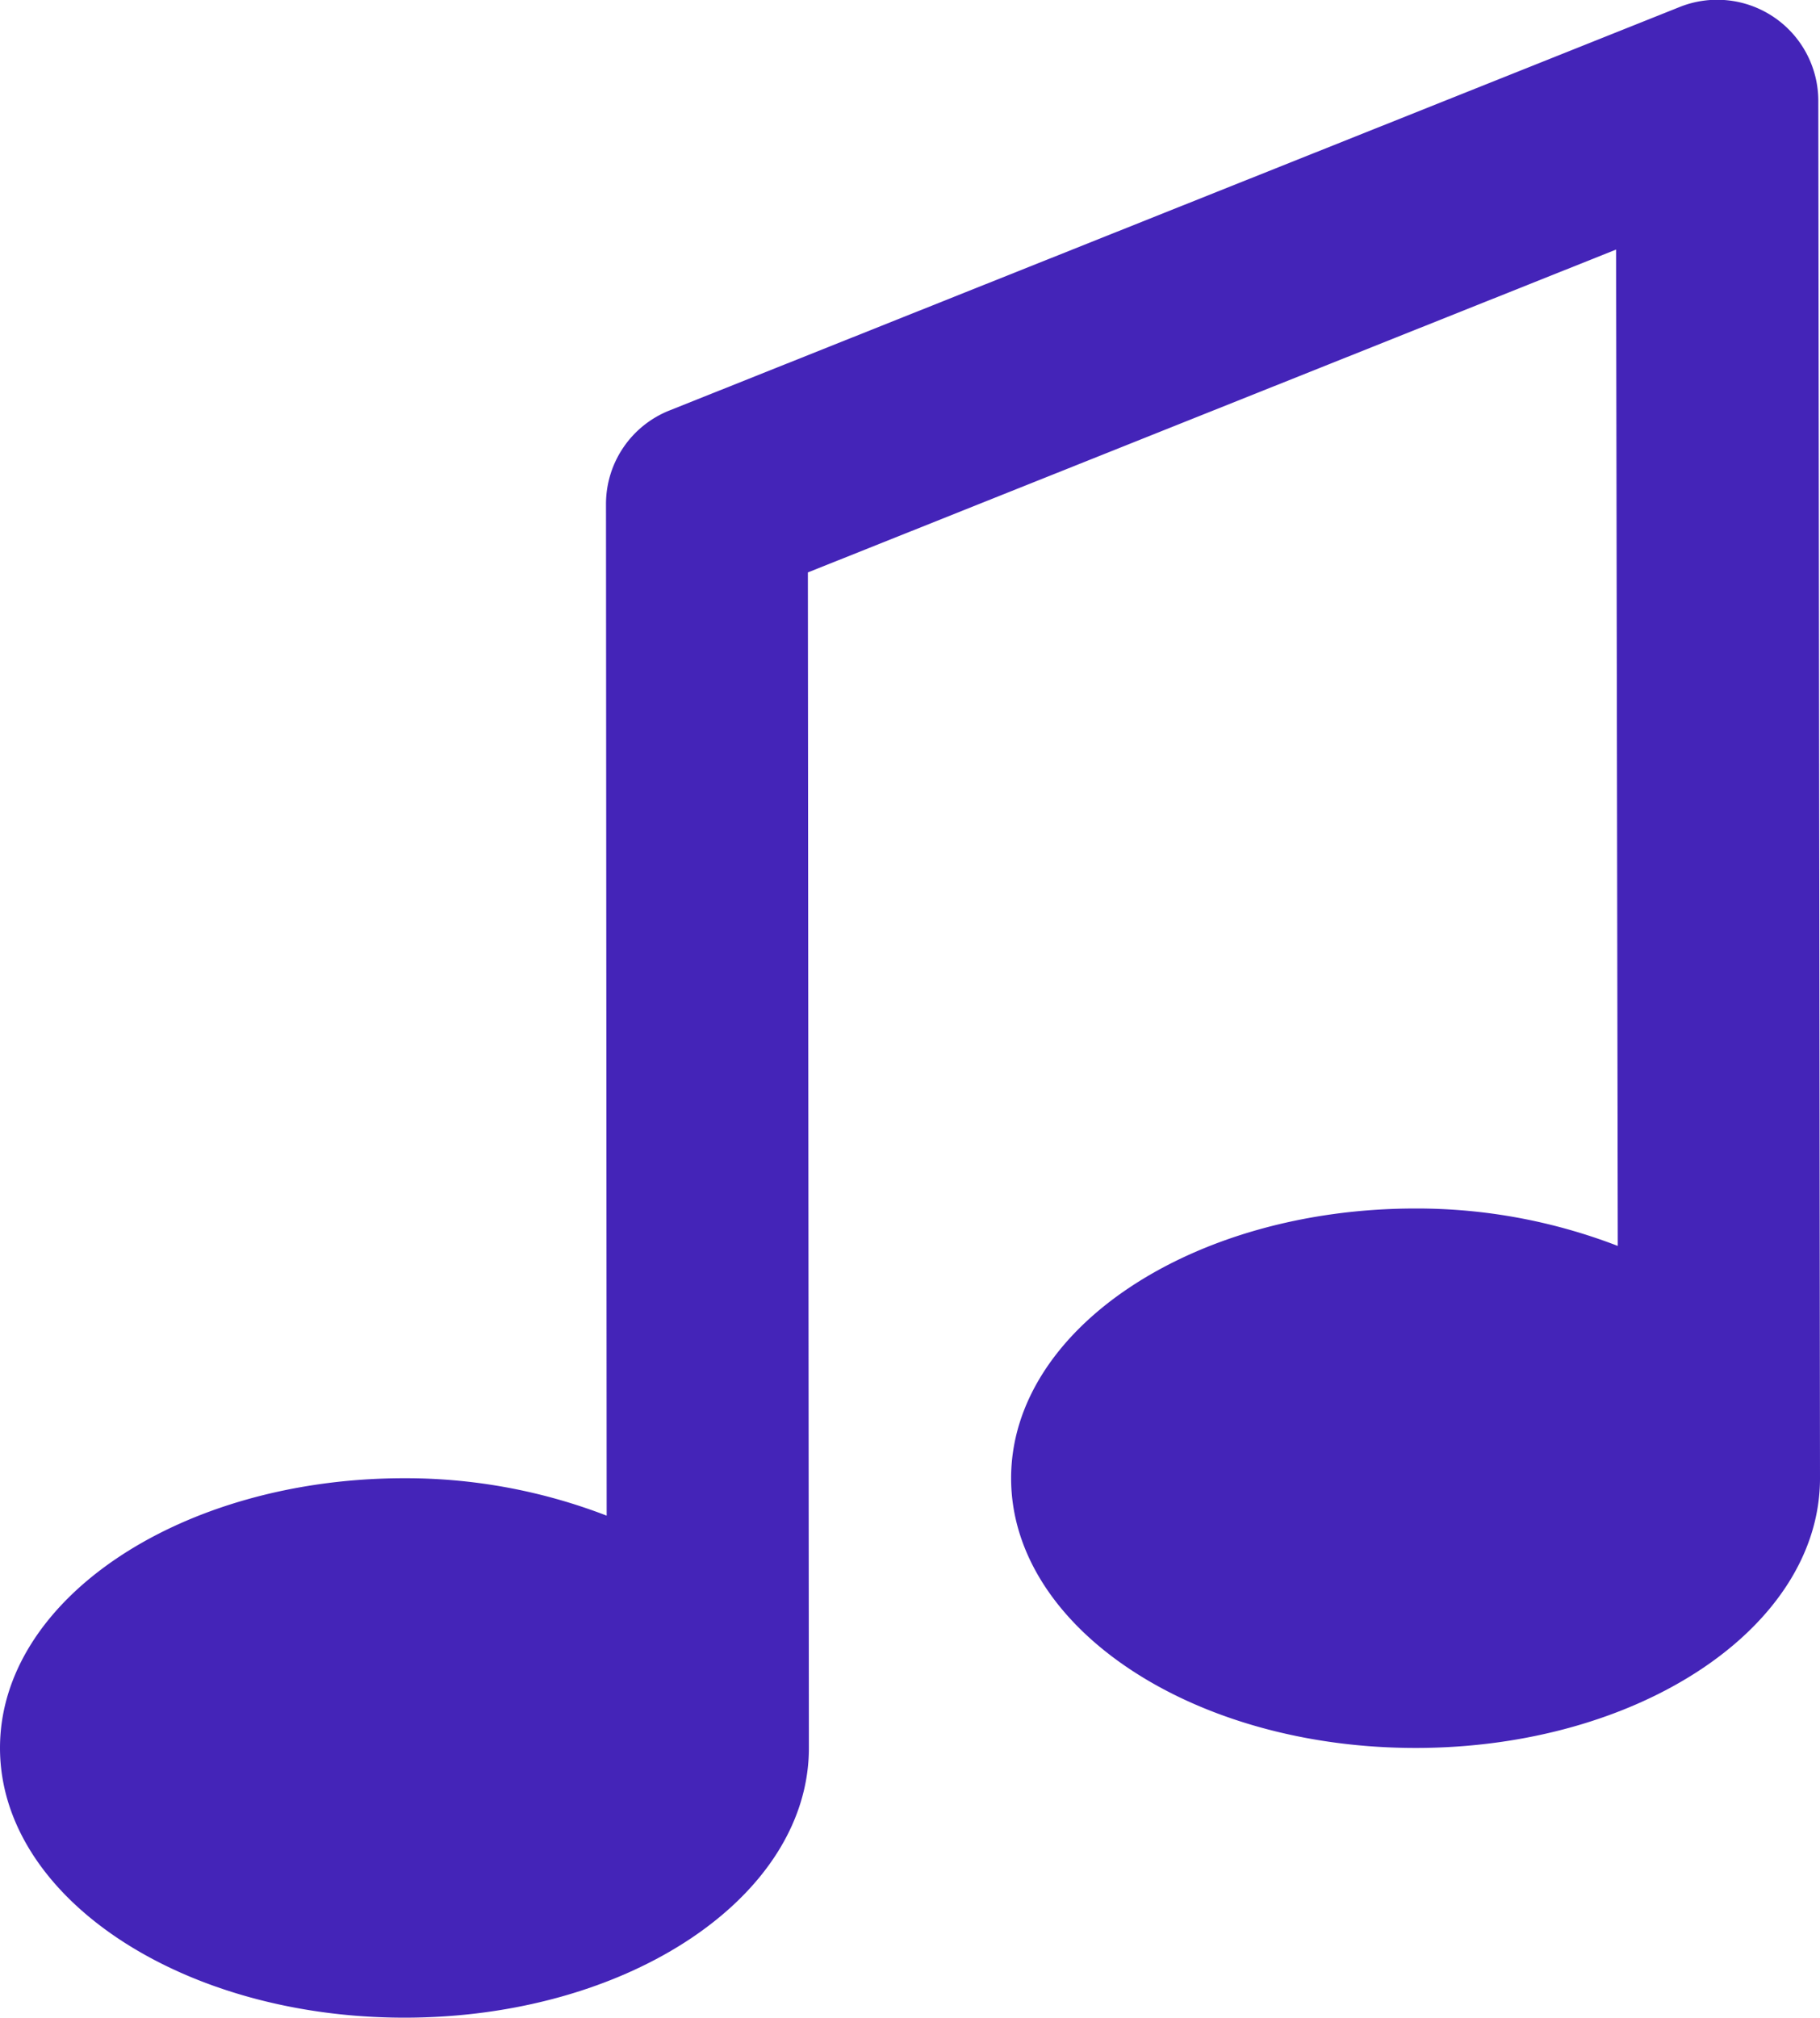 <svg width="54" height="59.844" xmlns="http://www.w3.org/2000/svg">

 <g>
  <title>background</title>
  <rect fill="none" id="canvas_background" height="402" width="582" y="-1" x="-1"/>
 </g>
 <g>
  <title>Layer 1</title>
  <path fill-rule="evenodd" fill="#4424b8" id="music" d="m42,51.844c-6.63,0 -12,-3.582 -12,-8s5.37,-8 12,-8a16.563,16.563 0 0 1 6,1.11l-0.05,-29.552l-23.98,9.576l0.03,34.866c0,4.418 -5.37,8 -12,8s-12,-3.582 -12,-8s5.37,-8 12,-8a16.563,16.563 0 0 1 6,1.11l-0.02,-30a2.985,2.985 0 0 1 1.88,-2.778l29.98,-11.97a3,3 0 0 1 4.11,2.778l0.05,40.86c0,4.418 -5.37,8 -12,8z" class="cls-1"/>
 </g>
</svg>